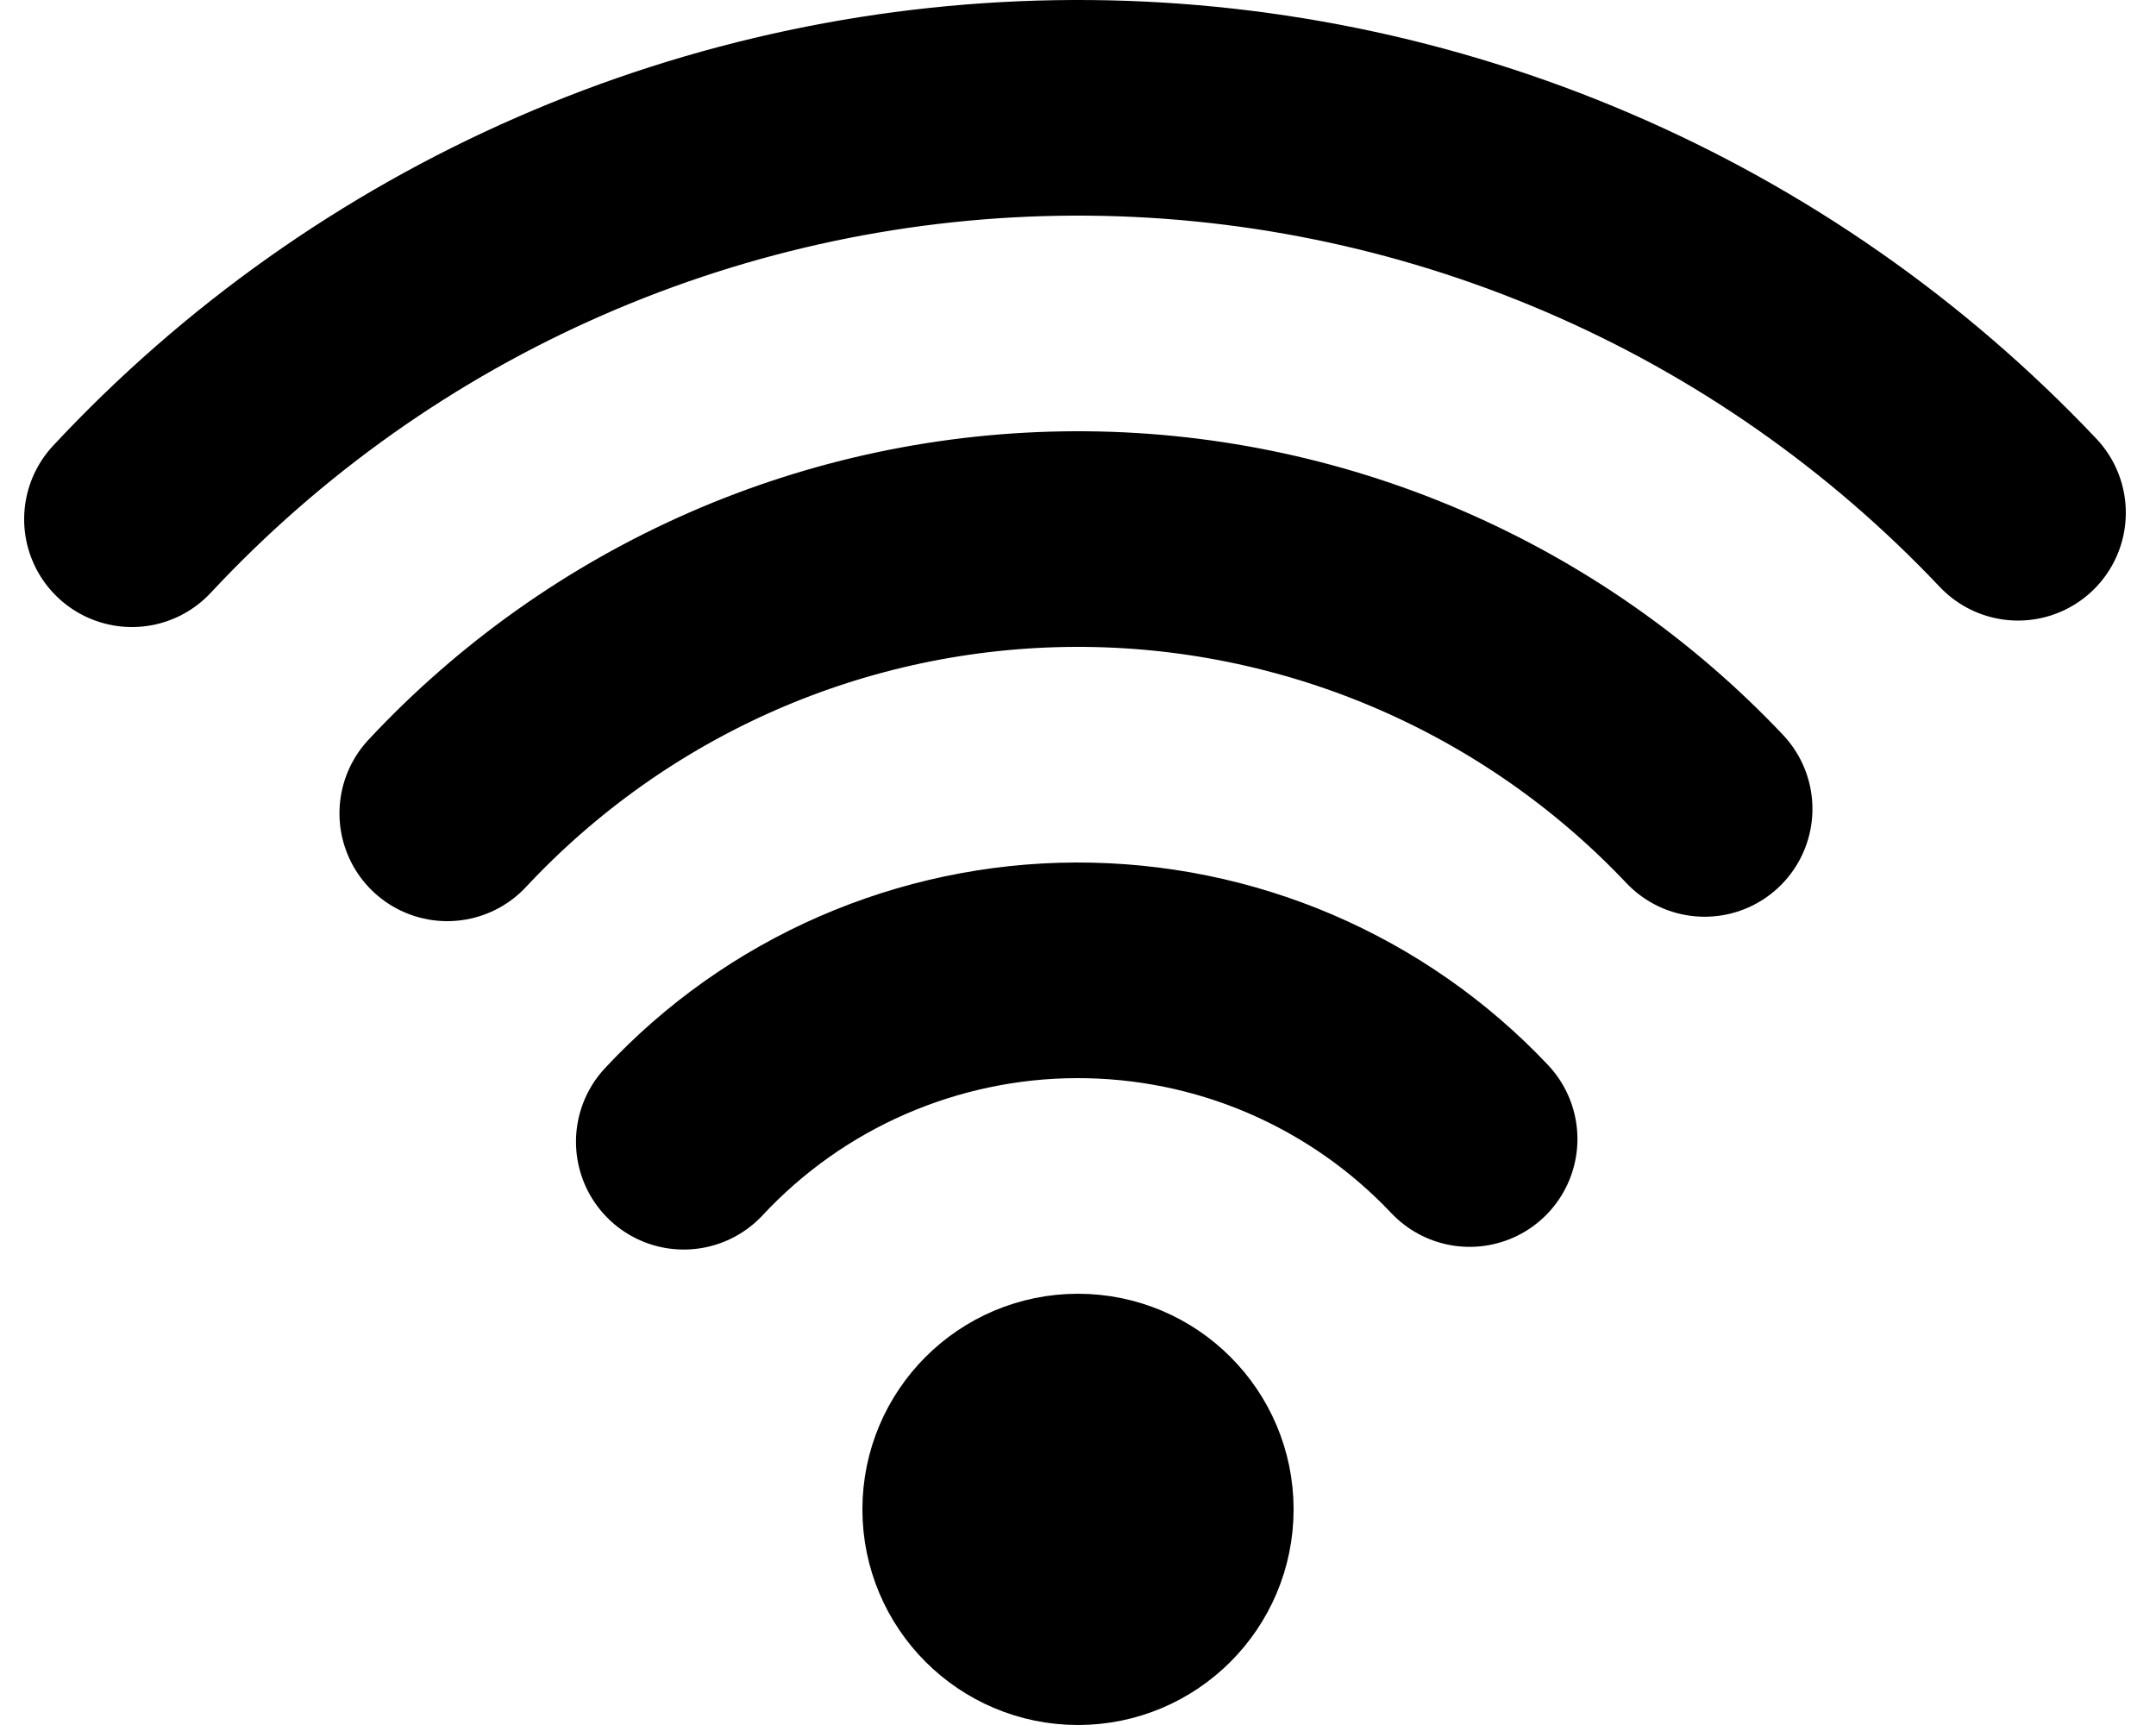 <svg width="20" height="16" viewBox="0 0 20 16" fill="none" xmlns="http://www.w3.org/2000/svg">
<path d="M6.343 10.59C6.809 10.09 7.372 9.691 7.998 9.418C8.624 9.145 9.3 9.002 9.983 9C10.666 8.998 11.342 9.135 11.97 9.404C12.598 9.674 13.164 10.068 13.633 10.565M4.149 7.544C4.895 6.745 5.796 6.107 6.797 5.669C7.799 5.231 8.879 5.004 9.972 5C11.065 4.996 12.147 5.217 13.151 5.647C14.156 6.078 15.062 6.709 15.813 7.503M1.224 4.816C2.342 3.617 3.693 2.66 5.196 2.004C6.698 1.348 8.318 1.006 9.957 1C11.597 0.994 13.221 1.325 14.728 1.971C16.234 2.616 17.593 3.565 18.72 4.756M10 15C9.448 15 9 14.552 9 14C9 13.448 9.448 13 10 13C10.552 13 11 13.448 11 14C11 14.552 10.552 15 10 15Z" stroke="black" stroke-width="2" stroke-linecap="round" stroke-linejoin="round"/>
</svg>
